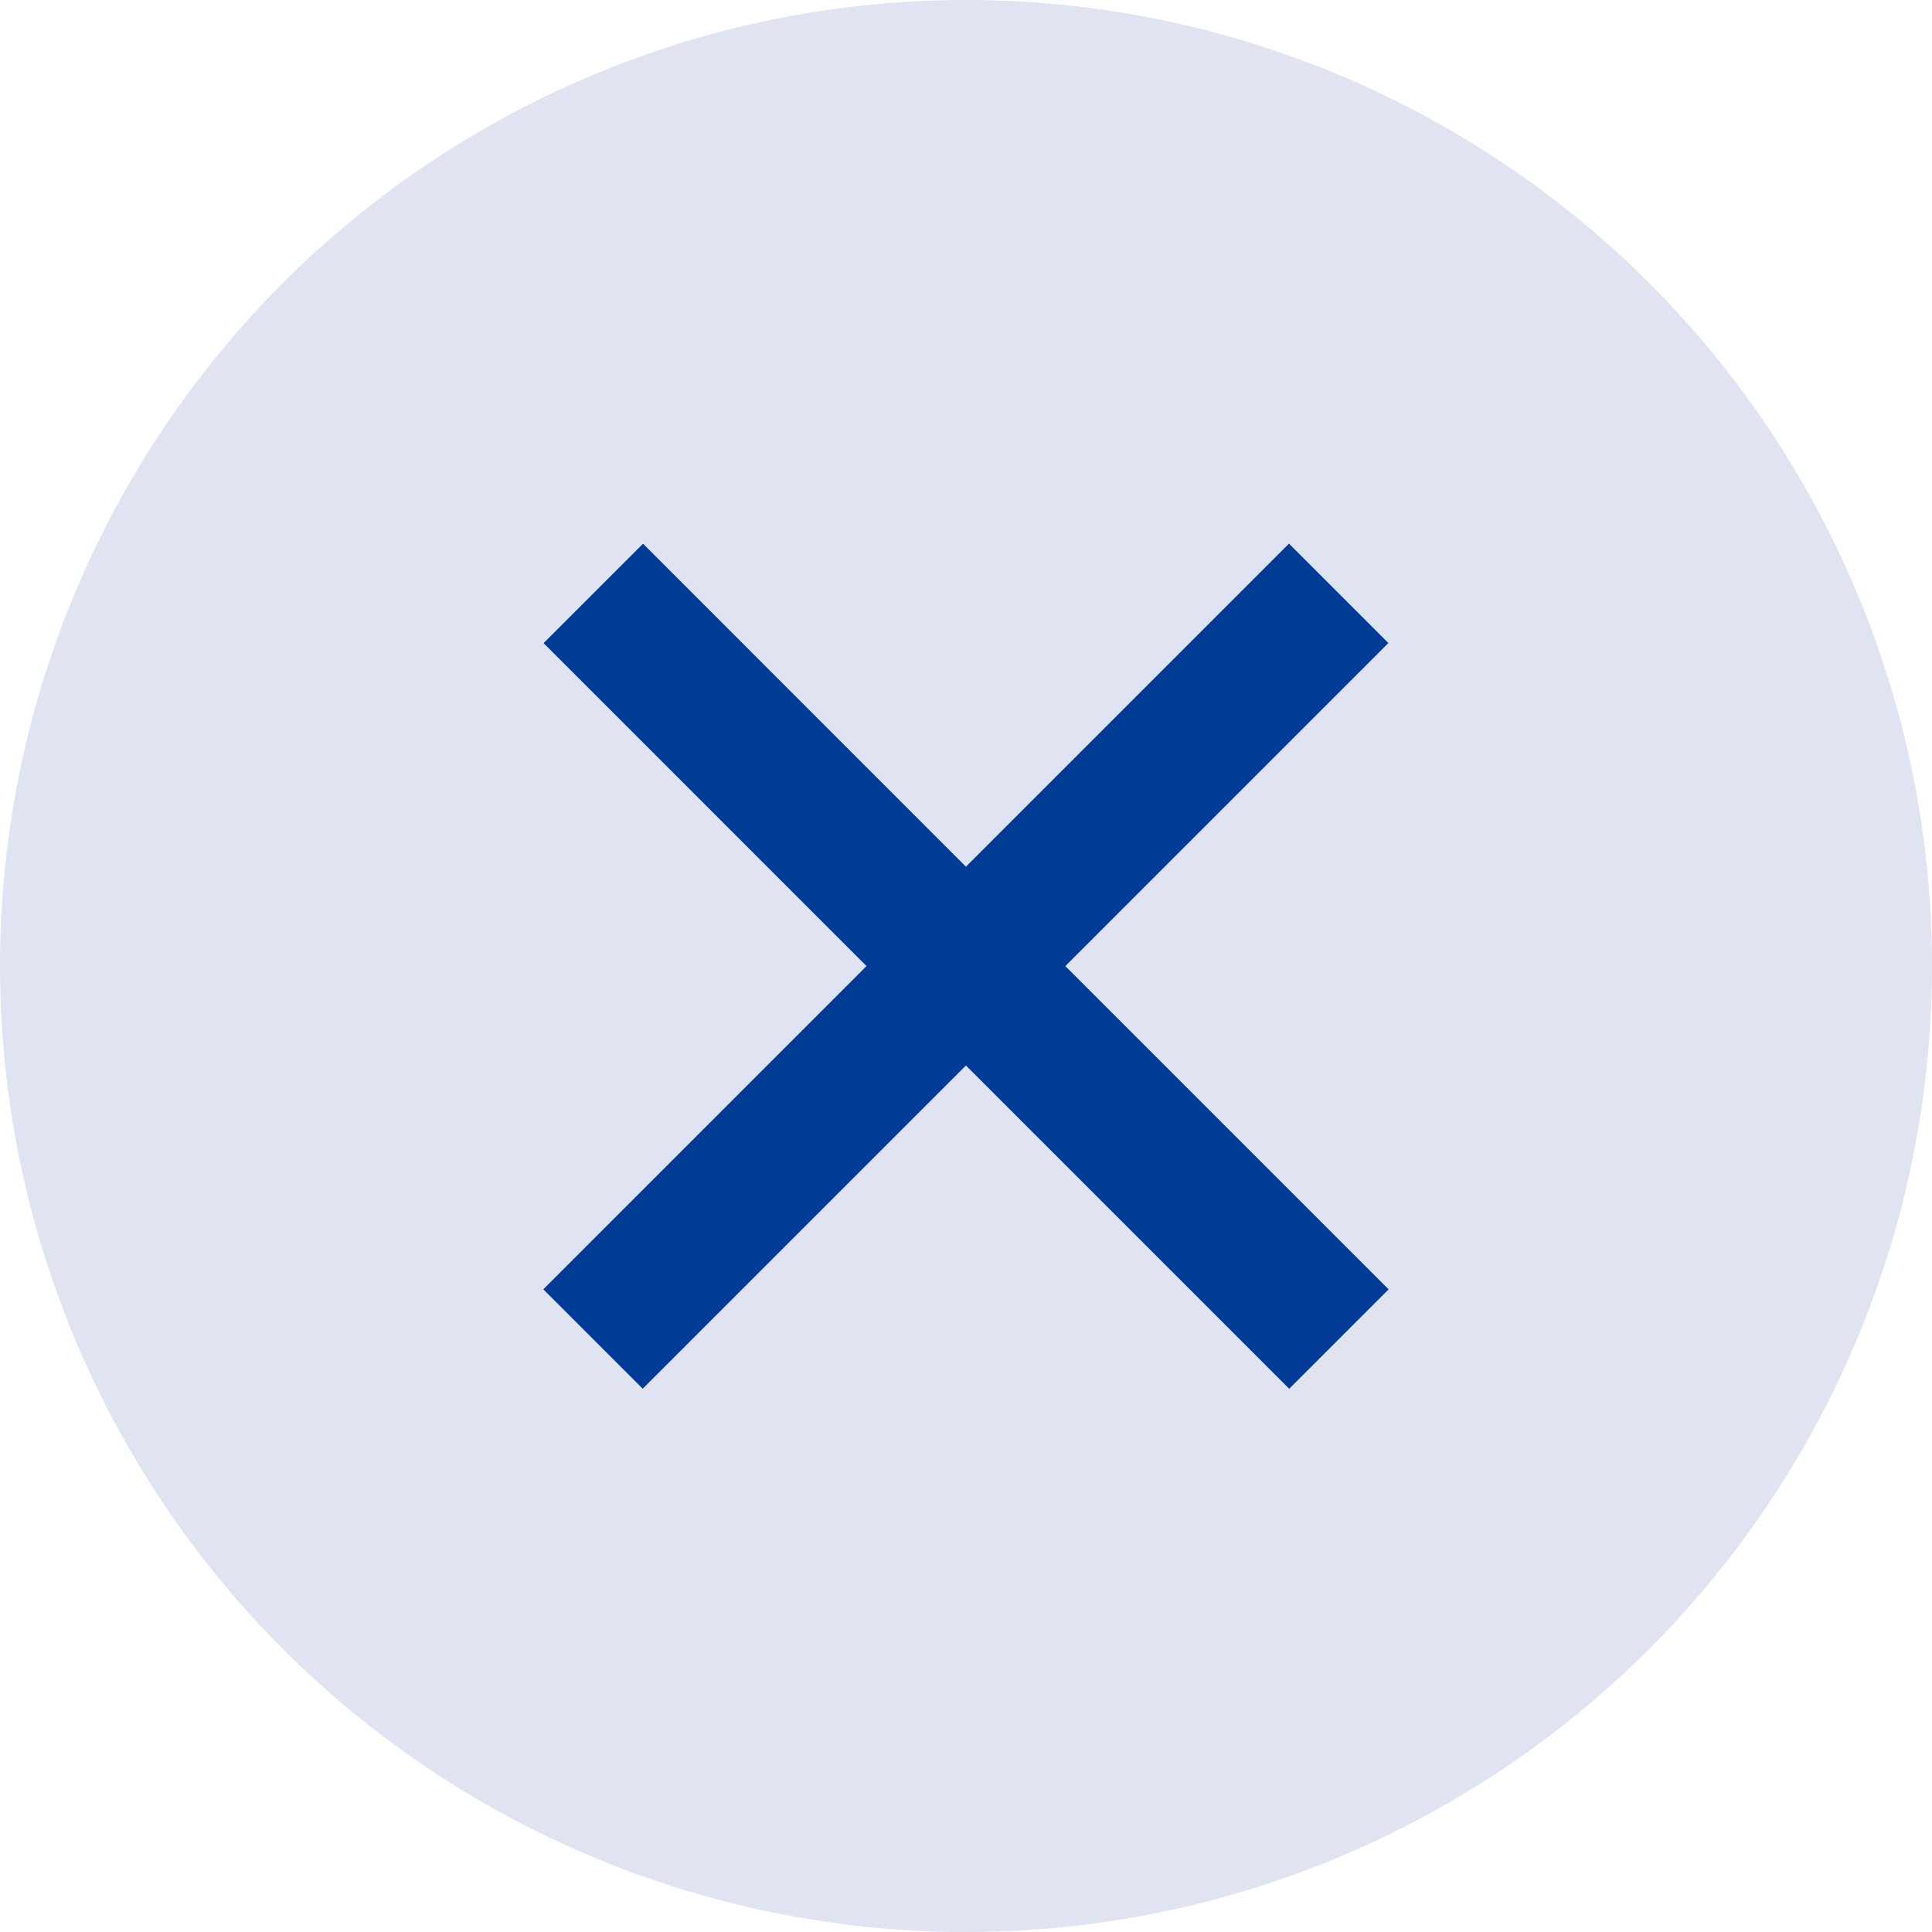 <svg width="24" height="24" viewBox="0 0 24 24" fill="none" xmlns="http://www.w3.org/2000/svg">
<circle cx="12" cy="12" r="12" fill="#E0E3F1"/>
<path fill-rule="evenodd" clip-rule="evenodd" d="M17.247 7.988L16.012 6.753L11.999 10.766L7.988 6.754L6.753 7.989L10.764 12.001L6.749 16.016L7.984 17.251L11.999 13.236L16.015 17.252L17.25 16.017L13.234 12.001L17.247 7.988Z" fill="#003C96"/>
</svg>
